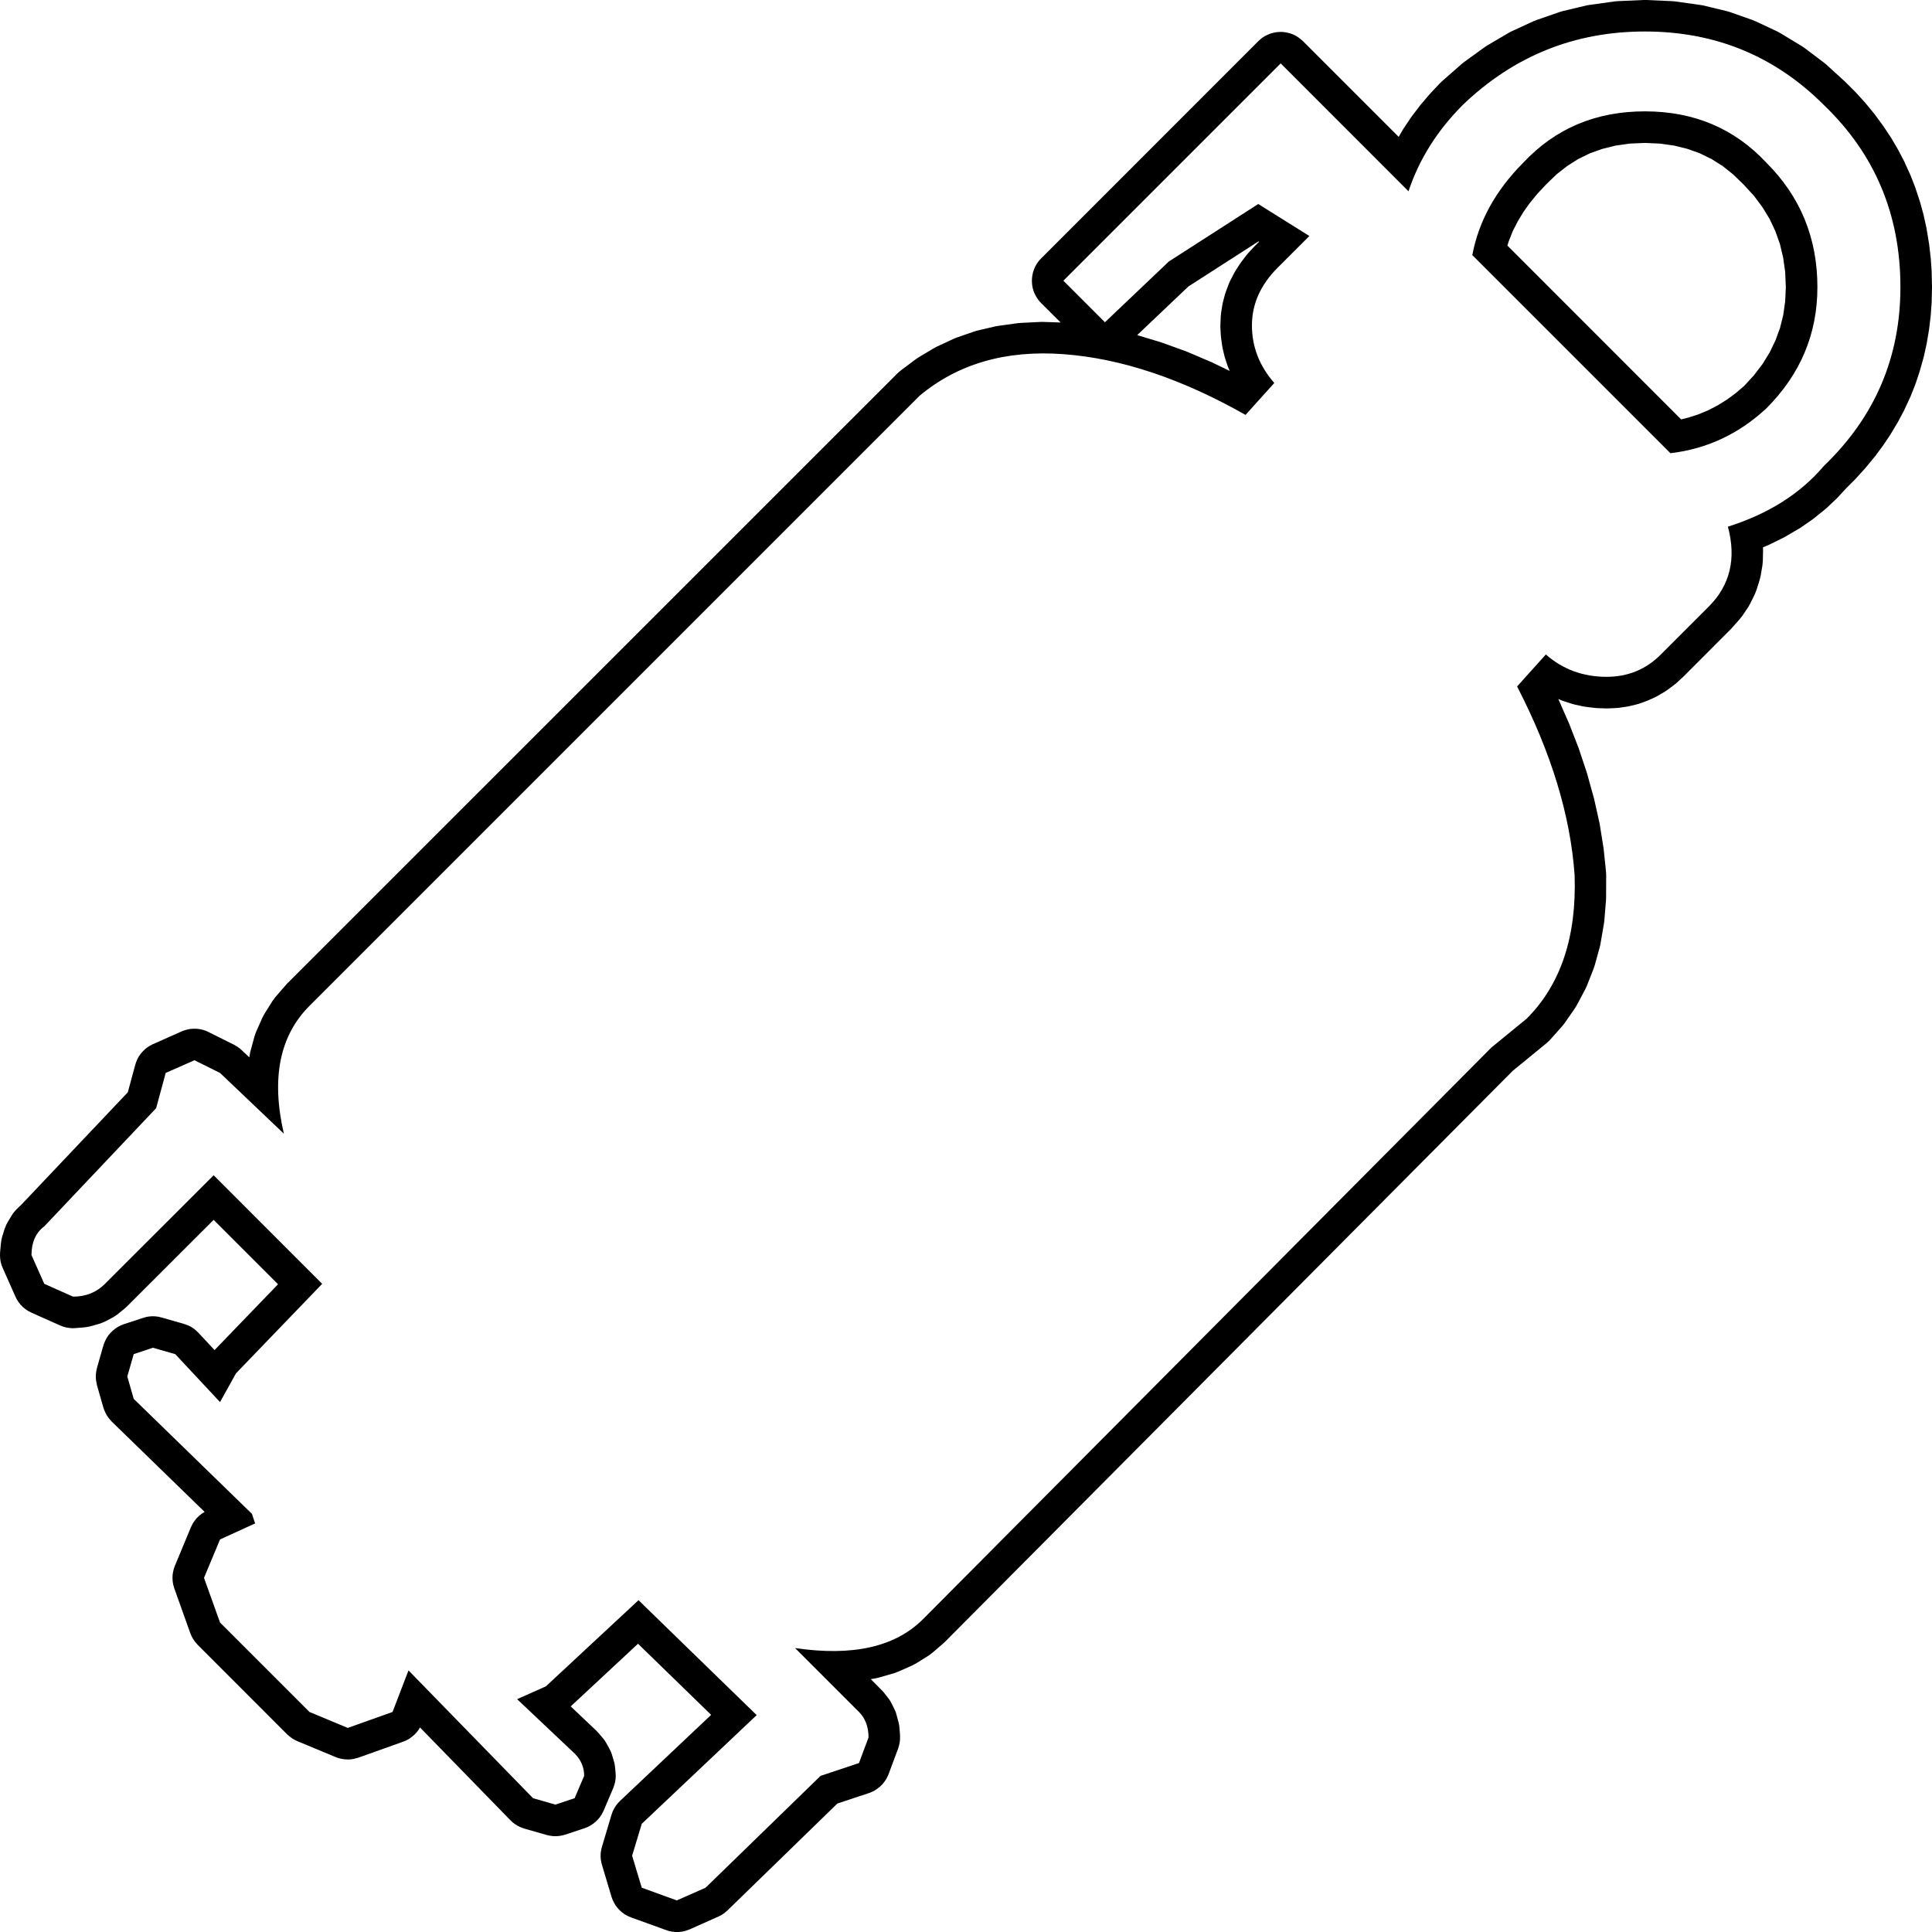 <?xml version="1.0" encoding="UTF-8"?>
<svg xmlns="http://www.w3.org/2000/svg" xmlns:xlink="http://www.w3.org/1999/xlink" width="23.250mm" height="23.250mm" viewBox="-248.285 356.871 23.25 23.25">
    <path transform="matrix(-1,0,0,1,0,0)" style="stroke:none;fill:#000000;fill-rule:evenodd" d="M228.819,356.885L228.854,356.888L229.155,356.93L229.191,356.936L229.481,357.005L229.517,357.016L229.797,357.113L229.832,357.127L230.101,357.251L230.134,357.269L230.392,357.421L230.422,357.441L230.669,357.62L230.696,357.642L230.932,357.849L230.957,357.873L231.068,357.991L231.082,358.006L231.185,358.127L231.198,358.143L231.292,358.267L231.305,358.285L231.391,358.413L231.403,358.432L231.453,358.518L232.605,357.366L232.634,357.341L232.665,357.318L232.698,357.298L232.732,357.282L232.769,357.27L232.806,357.261L232.844,357.256L232.883,357.255L232.921,357.258L232.959,357.265L232.996,357.275L233.032,357.29L233.066,357.307L233.098,357.328L233.128,357.353L233.142,357.366L235.756,359.981L235.782,360.009L235.805,360.04L235.824,360.073L235.84,360.108L235.853,360.145L235.861,360.182L235.866,360.22L235.867,360.259L235.864,360.297L235.858,360.335L235.847,360.372L235.833,360.407L235.815,360.441L235.794,360.474L235.77,360.503L235.756,360.518L235.521,360.752L235.729,360.745L235.76,360.745L236.003,360.757L236.037,360.76L236.269,360.792L236.305,360.798L236.526,360.85L236.563,360.861L236.774,360.934L236.81,360.949L237.01,361.042L237.046,361.061L237.235,361.174L237.267,361.196L237.446,361.33L237.486,361.365L244.83,368.708L244.848,368.728L244.971,368.87L245.005,368.916L245.103,369.072L245.13,369.123L245.205,369.293L245.223,369.345L245.273,369.53L245.283,369.581L245.285,369.595L245.376,369.509L245.405,369.484L245.437,369.462L245.468,369.444L245.775,369.291L245.81,369.275L245.847,369.263L245.885,369.255L245.923,369.251L245.961,369.251L245.999,369.254L246.037,369.262L246.074,369.273L246.099,369.283L246.445,369.437L246.479,369.454L246.512,369.475L246.542,369.499L246.569,369.526L246.594,369.555L246.616,369.587L246.634,369.621L246.648,369.656L246.657,369.684L246.747,370.016L248.022,371.362L248.083,371.421L248.109,371.449L248.133,371.48L248.144,371.498L248.192,371.577L248.21,371.611L248.23,371.661L248.259,371.755L248.268,371.792L248.274,371.834L248.284,371.942L248.285,371.98L248.283,372.018L248.277,372.056L248.267,372.093L248.253,372.129L248.099,372.475L248.082,372.51L248.061,372.542L248.037,372.572L248.01,372.6L247.981,372.624L247.949,372.646L247.906,372.668L247.561,372.822L247.525,372.836L247.488,372.846L247.45,372.852L247.411,372.855L247.373,372.853L247.263,372.844L247.225,372.838L247.192,372.831L247.091,372.802L247.055,372.789L247.018,372.773L246.927,372.725L246.894,372.705L246.862,372.681L246.78,372.614L246.754,372.59L245.714,371.551L244.939,372.326L245.703,373.118L245.898,372.909L245.926,372.882L245.956,372.858L245.988,372.837L246.023,372.82L246.071,372.803L246.34,372.726L246.378,372.717L246.416,372.712L246.454,372.711L246.493,372.714L246.531,372.721L246.564,372.731L246.796,372.807L246.831,372.821L246.866,372.839L246.898,372.86L246.928,372.884L246.955,372.911L246.98,372.94L247.001,372.972L247.019,373.006L247.034,373.042L247.041,373.063L247.118,373.332L247.126,373.37L247.131,373.408L247.132,373.446L247.129,373.485L247.118,373.541L247.041,373.81L247.028,373.846L247.012,373.881L246.993,373.914L246.97,373.945L246.941,373.978L245.822,375.066L245.829,375.069L245.861,375.09L245.891,375.114L245.918,375.141L245.942,375.171L245.964,375.203L245.988,375.251L246.18,375.713L246.193,375.749L246.202,375.787L246.208,375.825L246.209,375.863L246.207,375.901L246.201,375.939L246.187,375.987L245.995,376.525L245.98,376.56L245.962,376.594L245.94,376.626L245.906,376.665L244.83,377.742L244.801,377.767L244.77,377.79L244.737,377.81L244.707,377.824L244.246,378.016L244.21,378.029L244.173,378.038L244.135,378.043L244.096,378.045L244.058,378.043L244.02,378.036L243.972,378.023L243.434,377.831L243.398,377.816L243.364,377.798L243.333,377.776L243.303,377.751L243.276,377.724L243.252,377.694L243.232,377.662L243.231,377.659L242.142,378.777L242.114,378.803L242.083,378.826L242.05,378.846L242.015,378.862L241.974,378.877L241.705,378.954L241.668,378.962L241.63,378.967L241.591,378.968L241.553,378.965L241.515,378.958L241.481,378.949L241.25,378.872L241.214,378.858L241.18,378.84L241.148,378.819L241.118,378.795L241.091,378.768L241.066,378.739L241.045,378.707L241.021,378.661L240.906,378.391L240.893,378.355L240.883,378.318L240.877,378.28L240.875,378.242L240.877,378.205L240.884,378.131L240.89,378.093L240.9,378.056L240.921,377.986L240.934,377.95L240.952,377.914L240.988,377.849L241.008,377.816L241.029,377.789L241.08,377.729L241.11,377.697L241.417,377.406L240.607,376.652L239.727,377.508L240.823,378.543L240.85,378.571L240.873,378.601L240.894,378.634L240.911,378.668L240.926,378.71L241.041,379.095L241.05,379.132L241.056,379.17L241.057,379.208L241.055,379.247L241.048,379.285L241.041,379.313L240.926,379.697L240.913,379.733L240.896,379.768L240.877,379.801L240.853,379.832L240.827,379.86L240.799,379.885L240.767,379.908L240.734,379.927L240.692,379.945L240.269,380.098L240.232,380.11L240.195,380.117L240.157,380.121L240.118,380.121L240.08,380.117L240.042,380.109L240.006,380.097L239.985,380.089L239.639,379.935L239.605,379.918L239.573,379.897L239.529,379.86L238.208,378.575L237.828,378.449L237.792,378.435L237.758,378.417L237.726,378.396L237.696,378.372L237.668,378.345L237.644,378.316L237.622,378.284L237.604,378.25L237.592,378.222L237.477,377.914L237.466,377.877L237.458,377.84L237.454,377.802L237.454,377.751L237.461,377.66L237.466,377.622L237.473,377.593L237.495,377.511L237.506,377.474L237.522,377.438L237.558,377.366L237.577,377.332L237.602,377.298L237.652,377.235L237.68,377.205L237.806,377.078L237.752,377.069L237.708,377.059L237.524,377.006L237.476,376.988L237.309,376.914L237.261,376.889L237.111,376.795L237.065,376.761L236.932,376.647L236.91,376.626L230.081,369.758L229.673,369.424L229.644,369.398L229.63,369.383L229.486,369.221L229.458,369.186L229.335,369.009L229.311,368.97L229.208,368.777L229.19,368.738L229.108,368.53L229.095,368.492L229.033,368.268L229.025,368.231L228.984,367.992L228.979,367.958L228.958,367.703L228.957,367.672L228.956,367.401L228.958,367.362L228.986,367.091L228.989,367.069L229.033,366.794L229.037,366.773L229.099,366.495L229.104,366.475L229.182,366.194L229.187,366.175L229.282,365.89L229.288,365.872L229.4,365.584L229.407,365.568L229.532,365.283L229.494,365.299L229.46,365.311L229.367,365.341L229.334,365.35L229.237,365.371L229.203,365.377L229.103,365.389L229.071,365.392L228.967,365.396L228.935,365.396L228.841,365.392L228.805,365.389L228.714,365.376L228.677,365.369L228.59,365.348L228.553,365.337L228.47,365.307L228.434,365.292L228.354,365.255L228.32,365.236L228.243,365.19L228.211,365.168L228.139,365.114L228.111,365.091L228.042,365.028L228.029,365.016L227.453,364.439L227.438,364.422L227.35,364.323L227.319,364.284L227.248,364.179L227.221,364.132L227.167,364.021L227.147,363.97L227.11,363.853L227.097,363.8L227.076,363.677L227.071,363.625L227.068,363.496L227.069,363.457L226.998,363.428L226.976,363.417L226.817,363.339L226.795,363.326L226.646,363.239L226.622,363.225L226.483,363.129L226.46,363.112L226.331,363.008L226.309,362.99L226.189,362.877L226.168,362.856L226.062,362.741L225.956,362.635L225.944,362.622L225.84,362.507L225.828,362.493L225.731,362.375L225.719,362.361L225.629,362.239L225.618,362.224L225.535,362.1L225.525,362.083L225.449,361.956L225.439,361.938L225.37,361.808L225.362,361.79L225.3,361.657L225.292,361.639L225.238,361.503L225.231,361.484L225.185,361.345L225.179,361.325L225.139,361.183L225.134,361.164L225.102,361.019L225.098,361L225.073,360.852L225.07,360.833L225.052,360.682L225.05,360.663L225.039,360.509L225.039,360.492L225.035,360.335L225.035,360.318L225.039,360.156L225.039,360.139L225.05,359.98L225.052,359.962L225.07,359.807L225.073,359.789L225.098,359.637L225.101,359.618L225.134,359.469L225.138,359.45L225.178,359.305L225.184,359.286L225.231,359.144L225.237,359.125L225.291,358.987L225.299,358.968L225.361,358.833L225.369,358.814L225.438,358.682L225.448,358.664L225.523,358.536L225.534,358.519L225.617,358.394L225.628,358.378L225.718,358.256L225.73,358.24L225.827,358.122L225.839,358.107L225.944,357.992L225.956,357.979L226.068,357.867L226.081,357.854L226.308,357.647L226.336,357.624L226.575,357.444L226.607,357.423L226.858,357.271L226.892,357.252L227.156,357.128L227.192,357.113L227.467,357.016L227.504,357.005L227.791,356.936L227.828,356.93L228.127,356.888L228.162,356.885L228.473,356.871L228.507,356.871L228.819,356.885zM233.133,359.78L233.18,359.827L233.191,359.838L233.263,359.916L233.284,359.941L233.346,360.022L233.366,360.05L233.419,360.133L233.437,360.165L233.481,360.25L233.497,360.286L233.53,360.374L233.543,360.412L233.567,360.502L233.575,360.541L233.59,360.634L233.594,360.673L233.598,360.768L233.599,360.804L233.594,360.899L233.591,360.934L233.578,361.026L233.572,361.061L233.551,361.151L233.541,361.186L233.512,361.273L233.499,361.307L233.487,361.335L233.701,361.231L233.718,361.224L233.997,361.105L234.015,361.098L234.291,360.998L234.311,360.991L234.583,360.909L234.6,360.904L233.983,360.318L233.14,359.776L233.133,359.78zM228.49,357.25C227.645,357.25,226.927,357.544,226.337,358.134C225.722,358.724,225.415,359.454,225.415,360.326C225.415,361.171,225.722,361.889,226.337,362.479C226.619,362.812,227.004,363.055,227.491,363.209C227.388,363.594,227.465,363.914,227.721,364.17L228.298,364.747C228.477,364.927,228.695,365.016,228.951,365.016C229.234,365.016,229.477,364.927,229.682,364.747L230.028,365.132C229.618,365.926,229.387,366.682,229.336,367.4C229.31,368.144,229.503,368.72,229.913,369.13L230.336,369.476L237.179,376.358C237.513,376.691,238.025,376.806,238.717,376.704L237.948,377.473C237.871,377.55,237.833,377.653,237.833,377.78L237.948,378.088L238.41,378.242L239.794,379.588L240.14,379.741L240.562,379.588L240.678,379.203L240.562,378.819L239.179,377.511L240.601,376.128L241.716,377.165L242.062,377.319L241.37,377.973C241.293,378.05,241.255,378.139,241.255,378.242L241.37,378.511L241.601,378.588L241.87,378.511L243.369,376.973L243.561,377.473L244.1,377.665L244.561,377.473L245.637,376.397L245.83,375.859L245.637,375.397L245.215,375.204L245.253,375.089L246.676,373.705L246.753,373.436L246.676,373.167L246.445,373.09L246.176,373.167L245.637,373.744L245.445,373.398L244.408,372.321L245.714,371.014L247.022,372.321C247.124,372.424,247.253,372.475,247.406,372.475L247.752,372.321L247.906,371.975C247.906,371.821,247.855,371.706,247.752,371.629L246.406,370.207L246.291,369.783L245.945,369.63L245.637,369.783L244.869,370.514C245.023,369.848,244.92,369.335,244.561,368.976L237.218,361.633C236.756,361.248,236.18,361.082,235.488,361.133C234.795,361.184,234.065,361.428,233.296,361.864L232.95,361.48C233.13,361.274,233.219,361.044,233.219,360.787C233.219,360.531,233.116,360.3,232.912,360.095L232.528,359.711L233.143,359.326L234.219,360.018L234.988,360.749L235.488,360.249L232.873,357.634L231.335,359.173C231.207,358.788,230.989,358.442,230.682,358.134C230.067,357.544,229.336,357.25,228.49,357.25zM227.03,358.827C227.414,358.416,227.901,358.211,228.49,358.211C229.08,358.211,229.566,358.416,229.952,358.827C230.284,359.16,230.49,359.531,230.567,359.941L228.183,362.325C227.747,362.274,227.362,362.095,227.03,361.787C226.619,361.377,226.414,360.89,226.414,360.326C226.414,359.736,226.619,359.236,227.03,358.827zM228.309,358.599L228.138,358.623L227.98,358.662L227.831,358.715L227.69,358.784L227.556,358.868L227.429,358.969L227.303,359.091L227.178,359.227L227.075,359.365L226.989,359.506L226.92,359.653L226.865,359.808L226.826,359.972L226.802,360.143L226.794,360.325L226.802,360.498L226.825,360.662L226.864,360.818L226.918,360.966L226.988,361.111L227.073,361.25L227.177,361.386L227.294,361.514L227.393,361.599L227.501,361.679L227.614,361.749L227.729,361.809L227.845,361.857L227.969,361.897L228.054,361.918L230.145,359.826L230.127,359.77L230.08,359.652L230.022,359.539L229.954,359.425L229.876,359.315L229.785,359.204L229.68,359.092L229.553,358.969L229.424,358.868L229.291,358.784L229.15,358.715L229,358.662L228.842,358.623L228.672,358.599L228.49,358.591L228.309,358.599z"/>
</svg>
